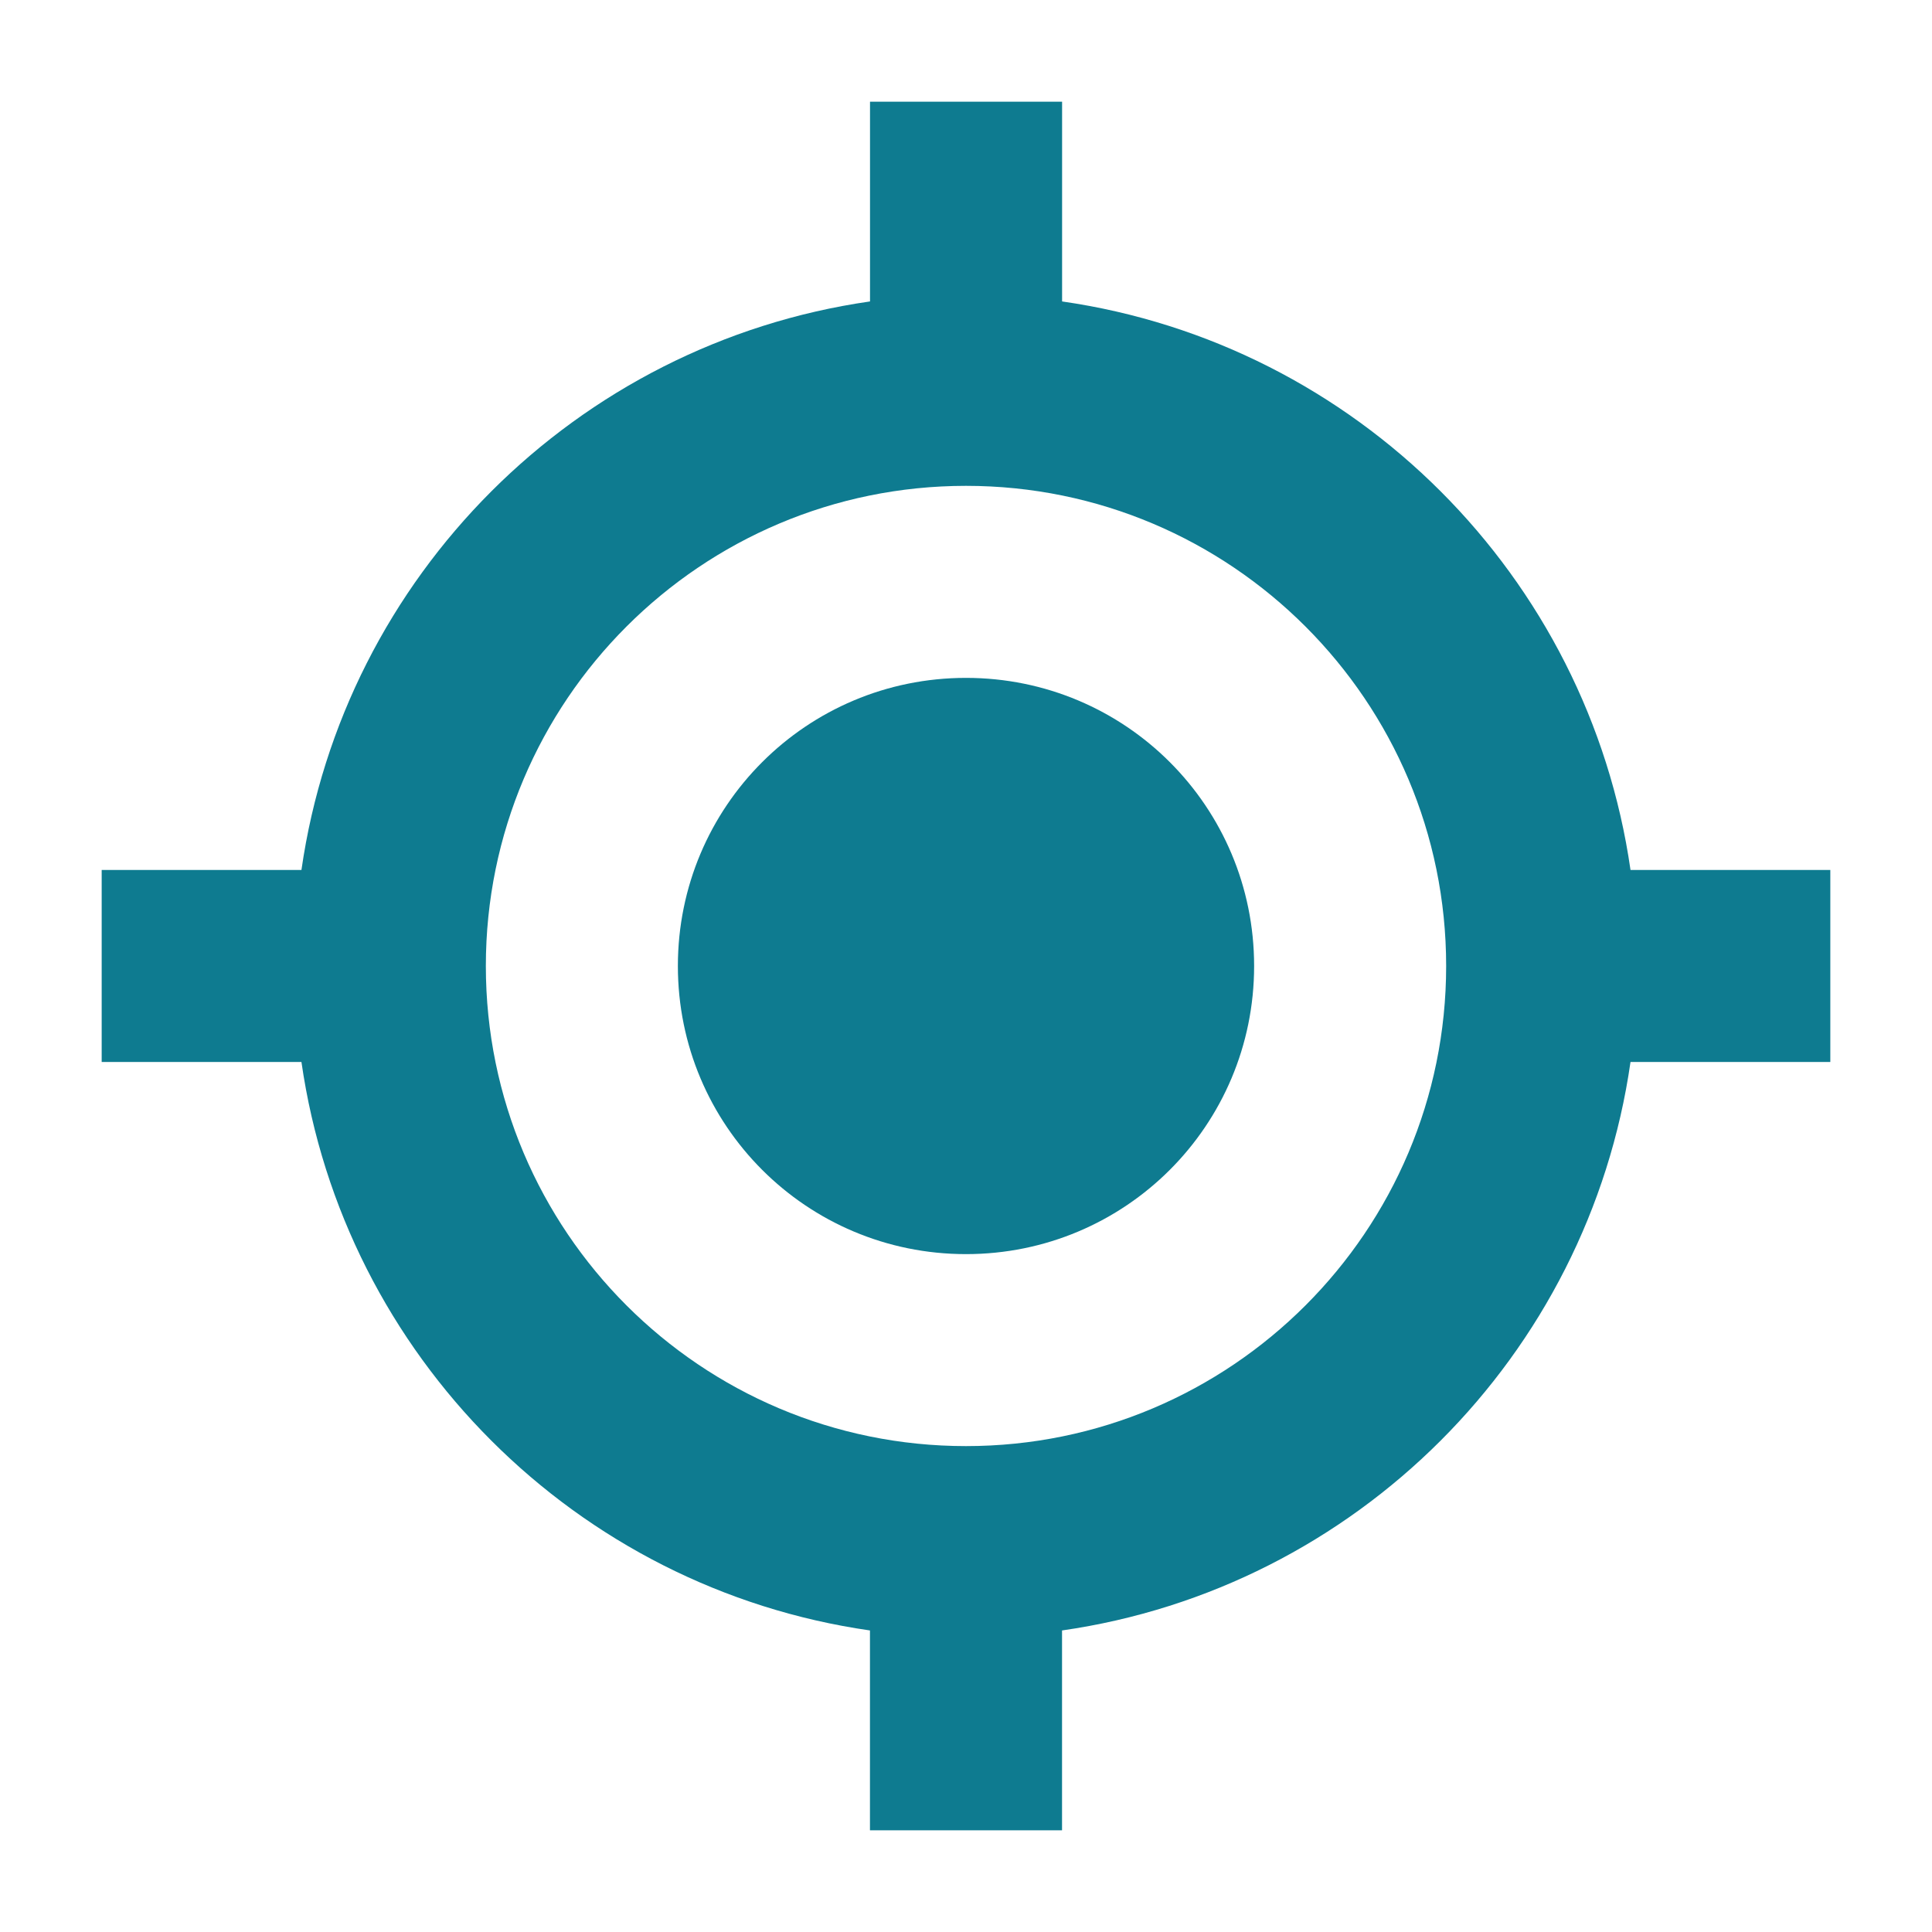 <?xml version="1.0" encoding="utf-8"?>
<!-- Generator: Adobe Illustrator 15.0.0, SVG Export Plug-In . SVG Version: 6.00 Build 0)  -->
<!DOCTYPE svg PUBLIC "-//W3C//DTD SVG 1.1//EN" "http://www.w3.org/Graphics/SVG/1.1/DTD/svg11.dtd">
<svg version="1.1" id="Layer_1" xmlns="http://www.w3.org/2000/svg" xmlns:xlink="http://www.w3.org/1999/xlink" x="0px" y="0px"
	 width="38px" height="38px" viewBox="0 0 38 38" enable-background="new 0 0 38 38" xml:space="preserve">
<g>
	<path fill="#0E7B90" d="M17.111,32.069V36h3.778v-3.931c5.779-0.829,10.351-5.4,11.181-11.181H36v-3.777h-3.93
		C31.24,11.331,26.669,6.76,20.89,5.929V2h-3.778v3.929C11.331,6.76,6.76,11.331,5.929,17.111H2v3.777h3.929
		C6.76,26.669,11.331,31.24,17.111,32.069z M19,9.556c5.213,0,9.444,4.23,9.444,9.444c0,5.213-4.231,9.443-9.444,9.443
		c-5.213,0-9.444-4.23-9.444-9.443C9.556,13.786,13.787,9.556,19,9.556z"/>
	<path fill="#0E7B90" d="M19,24.667c3.135,0,5.667-2.531,5.667-5.667S22.135,13.333,19,13.333c-3.135,0-5.667,2.531-5.667,5.667
		S15.865,24.667,19,24.667z"/>
</g>
</svg>
